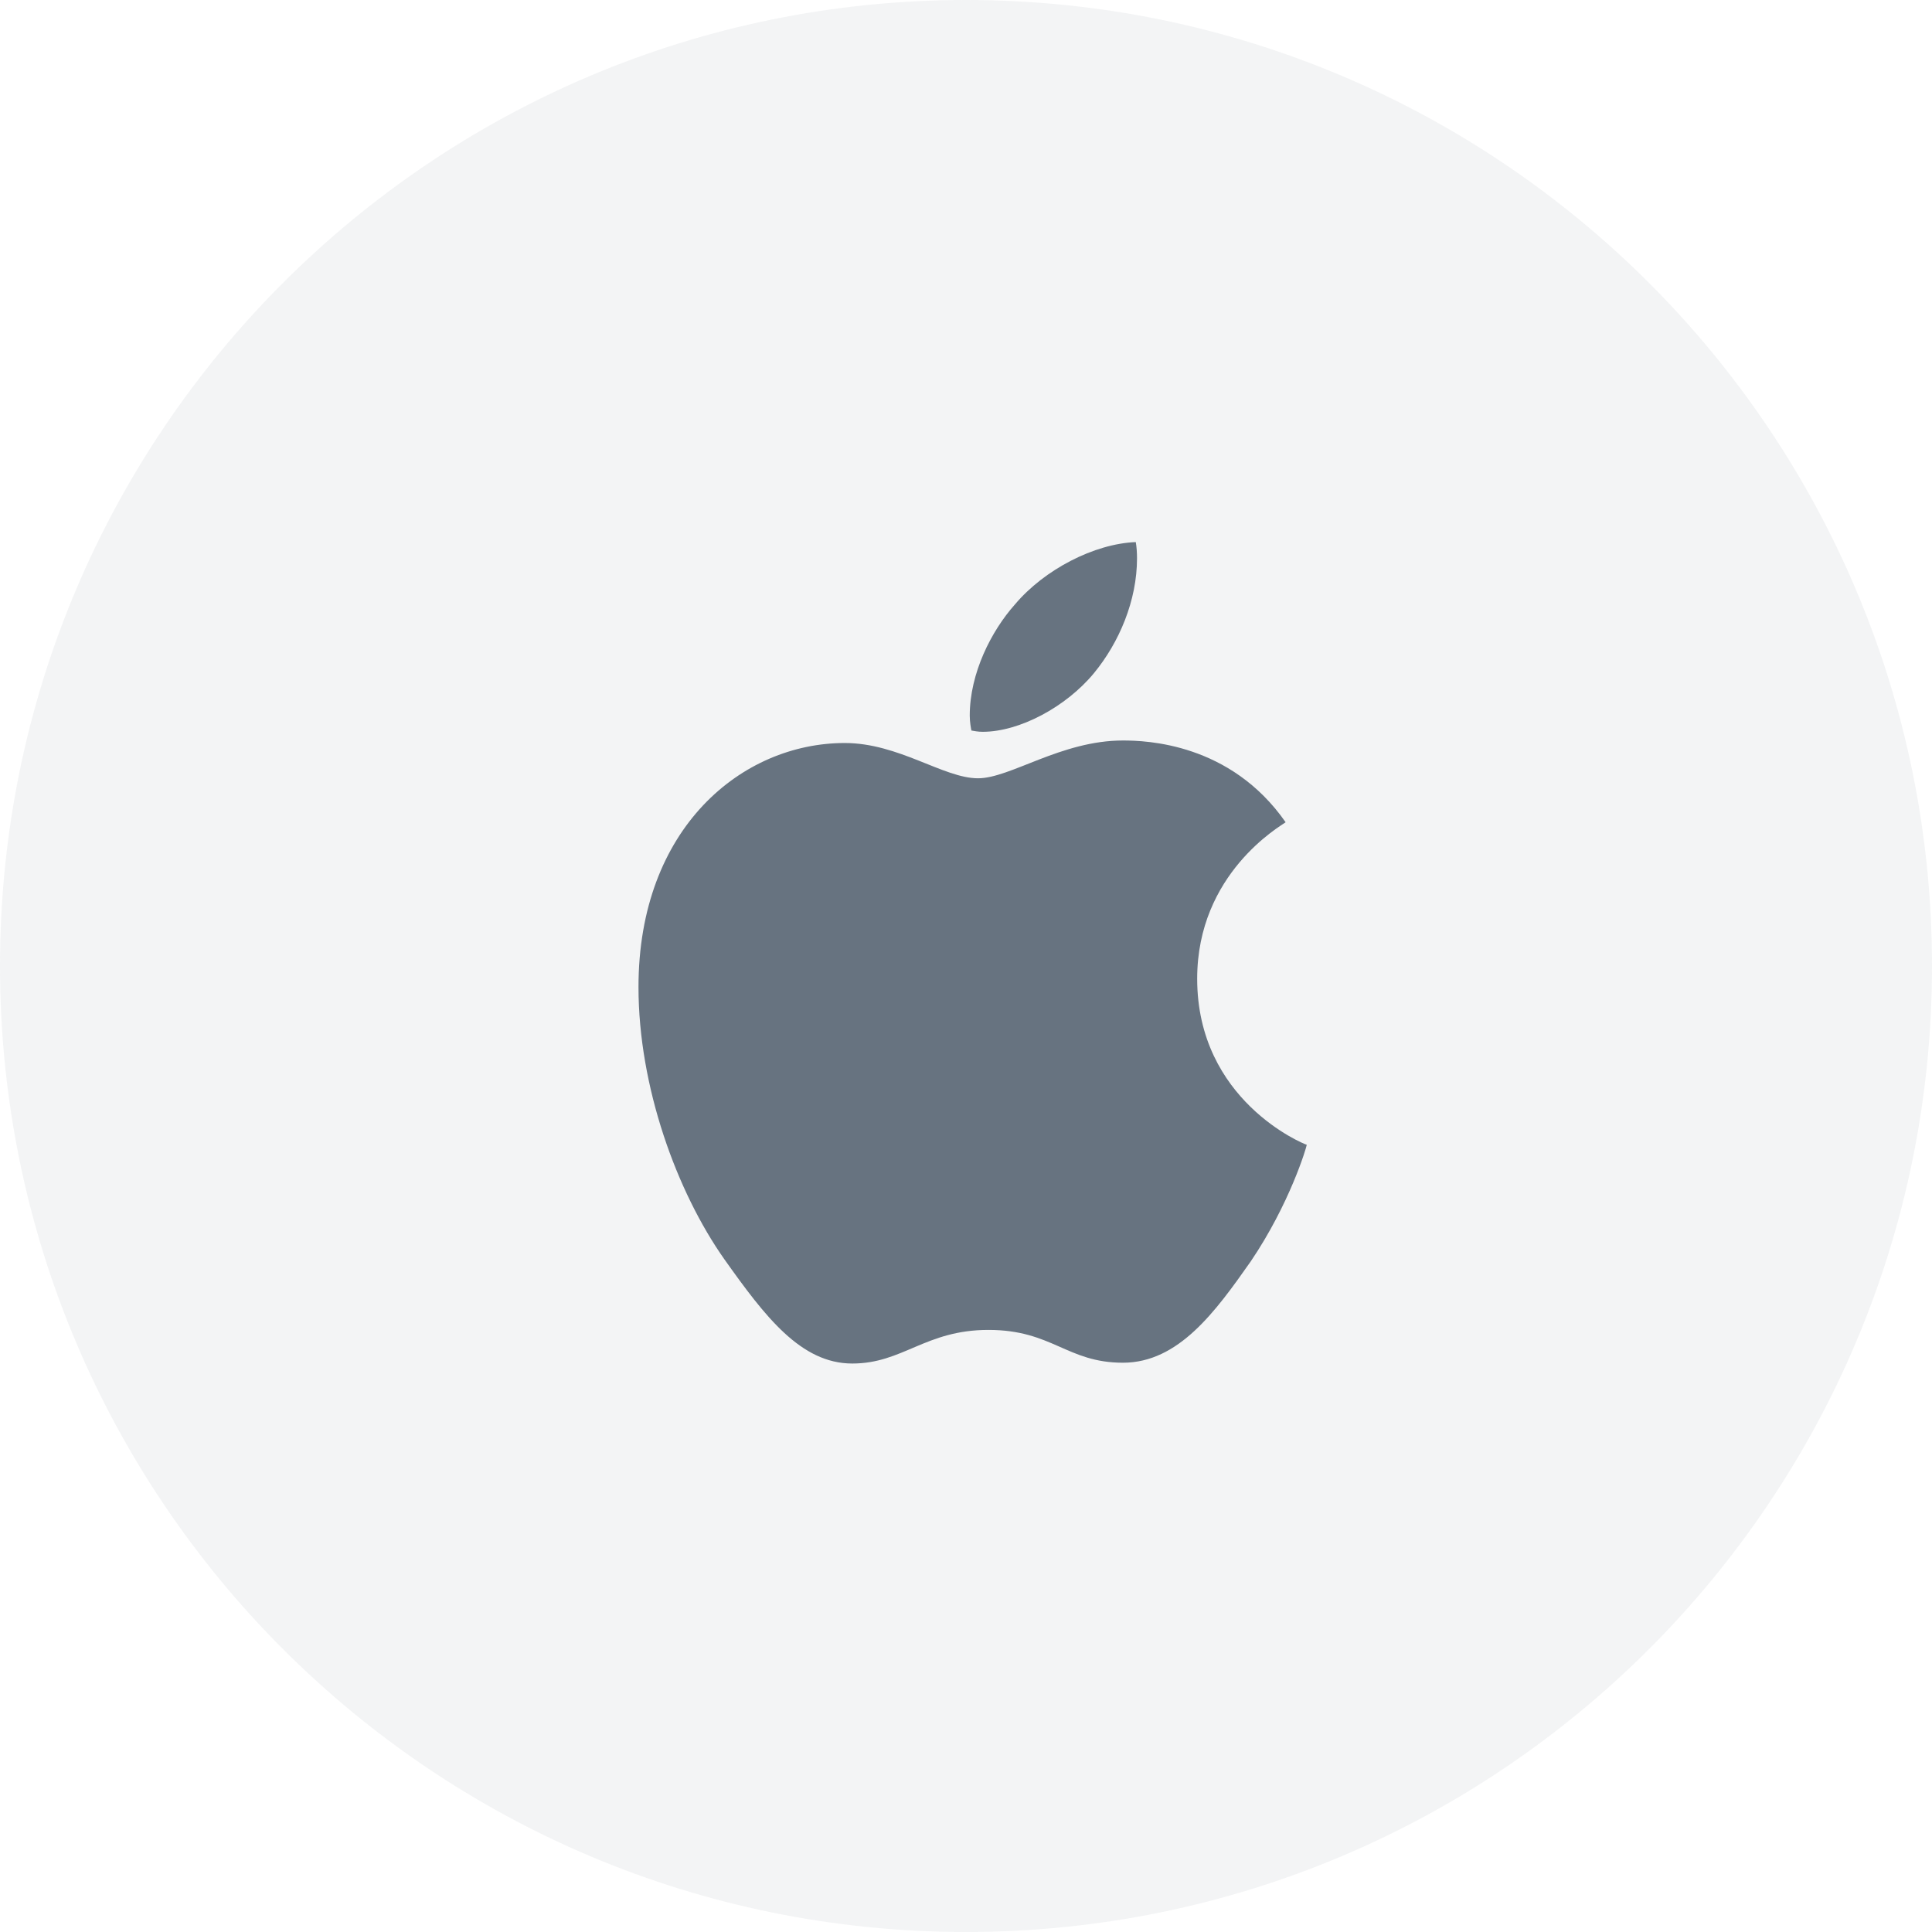 <svg width="50" height="50" viewBox="0 0 50 50" fill="none" xmlns="http://www.w3.org/2000/svg">
<g clip-path="url(#clip0_2119_3949)">
<path opacity="0.08" d="M50 25C50 38.807 38.807 50 25 50C11.193 50 0 38.807 0 25C0 11.193 11.193 0 25 0C38.807 0 50 11.193 50 25Z" fill="#677380"/>
<path d="M28.309 17.424C27.589 18.294 26.386 18.939 25.43 18.939C25.311 18.939 25.204 18.917 25.14 18.906C25.129 18.852 25.097 18.691 25.097 18.52C25.097 17.424 25.655 16.328 26.268 15.641C27.03 14.738 28.319 14.072 29.394 14.029C29.415 14.148 29.426 14.298 29.426 14.448C29.426 15.544 28.964 16.629 28.309 17.424ZM29.061 19.164C29.662 19.164 31.843 19.229 33.272 21.28C33.143 21.377 30.983 22.602 30.983 25.33C30.983 28.477 33.733 29.605 33.819 29.627C33.809 29.702 33.379 31.152 32.369 32.645C31.456 33.945 30.5 35.267 29.061 35.267C27.61 35.267 27.234 34.418 25.58 34.418C23.947 34.418 23.367 35.288 22.057 35.288C20.725 35.288 19.801 34.074 18.748 32.592C17.513 30.841 16.524 28.123 16.524 25.545C16.524 21.42 19.21 19.229 21.863 19.229C23.26 19.229 24.42 20.142 25.311 20.142C26.149 20.142 27.46 19.164 29.061 19.164Z" fill="#677380"/>
</g>
<defs>
<clipPath id="clip0_2119_3949">
<rect width="50" height="50" fill="white"/>
</clipPath>
</defs>
</svg>
